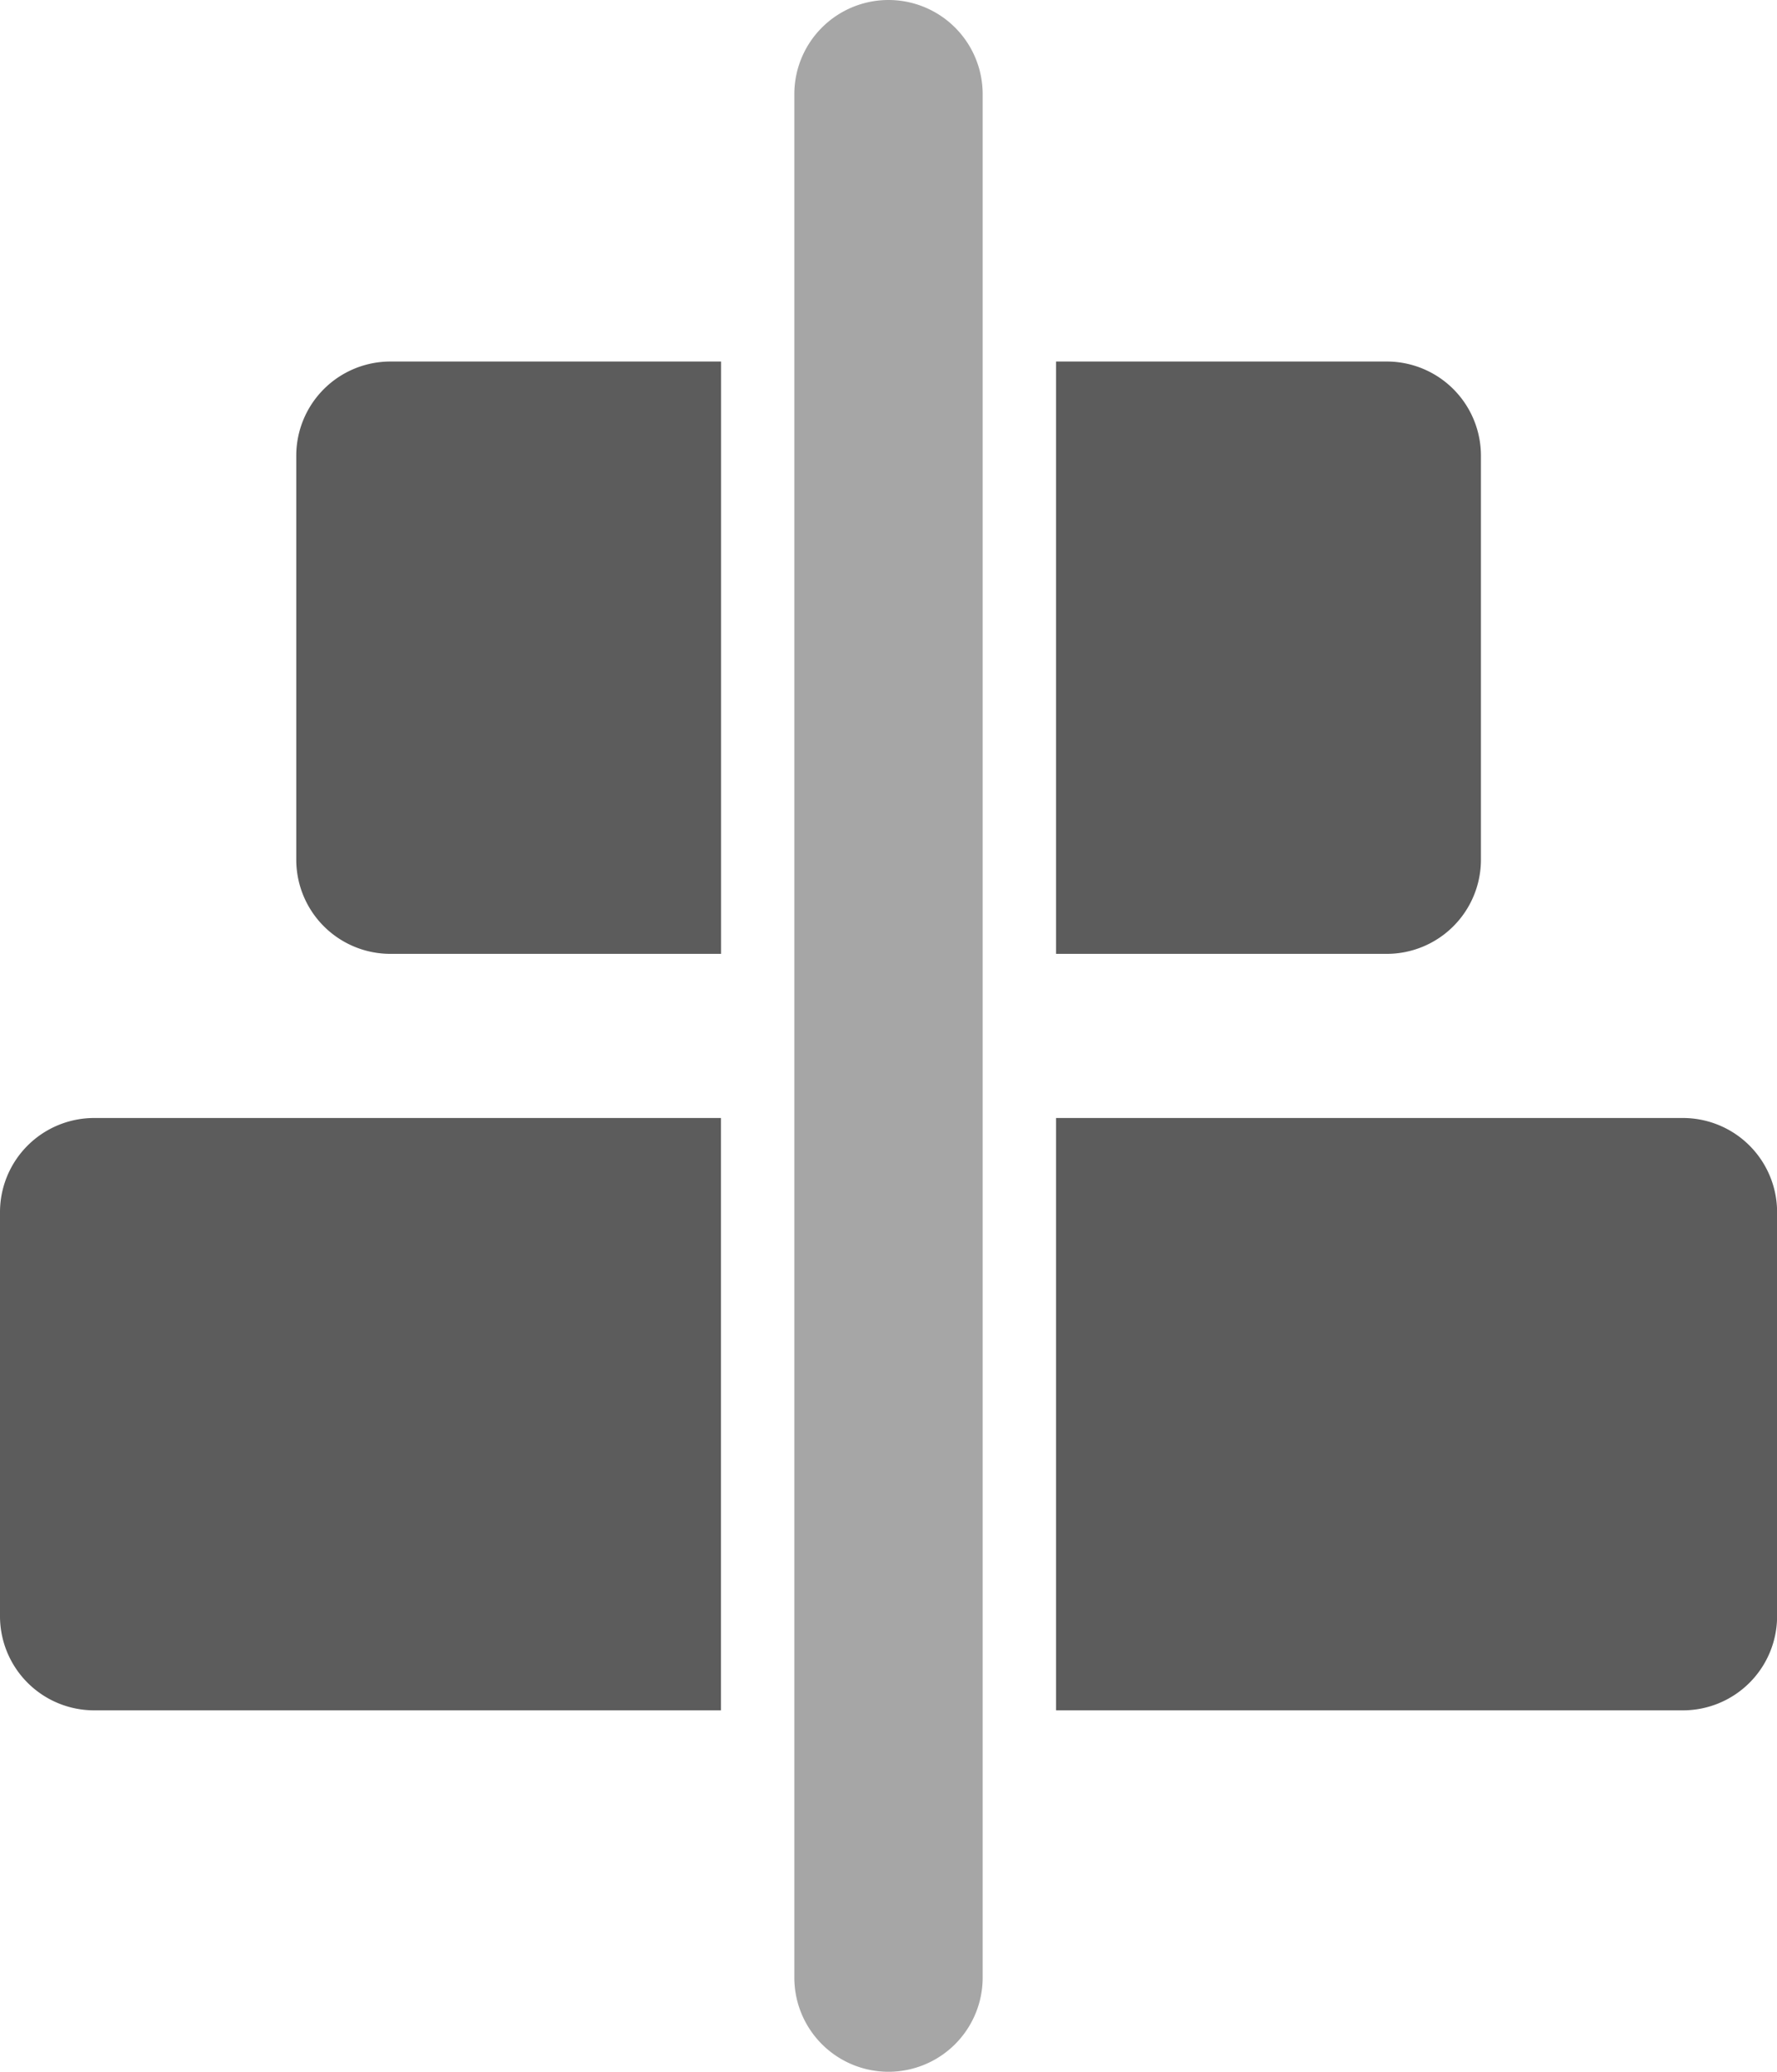 <svg xmlns="http://www.w3.org/2000/svg" width="18.87" height="22" viewBox="0 0 18.87 22">
  <g id="Group_53" data-name="Group 53" transform="translate(-14.565 -13)">
    <path id="Subtraction_2" data-name="Subtraction 2" d="M-1091.129-1201.838h-6.657v-6.29h6.657a1,1,0,0,1,1,1v4.29A1,1,0,0,1-1091.129-1201.838Zm-10.214,0H-1108a1,1,0,0,1-1-1v-4.29a1,1,0,0,1,1-1h6.656v6.289Zm7.069-8.033h-3.512v-6.29h3.512a1,1,0,0,1,1,1v4.29A1,1,0,0,1-1094.275-1209.871Zm-7.069,0h-3.511a1,1,0,0,1-1-1v-4.29a1,1,0,0,1,1-1h3.511v6.289Z" transform="translate(1123.565 1233)" fill="#5c5c5c"/>
    <path id="Path_48" data-name="Path 48" d="M1,0H1A1,1,0,0,1,2,1V21a1,1,0,0,1-1,1H1a1,1,0,0,1-1-1V1A1,1,0,0,1,1,0Z" transform="translate(23 13)" fill="#a6a6a6"/>
  </g>
</svg>
